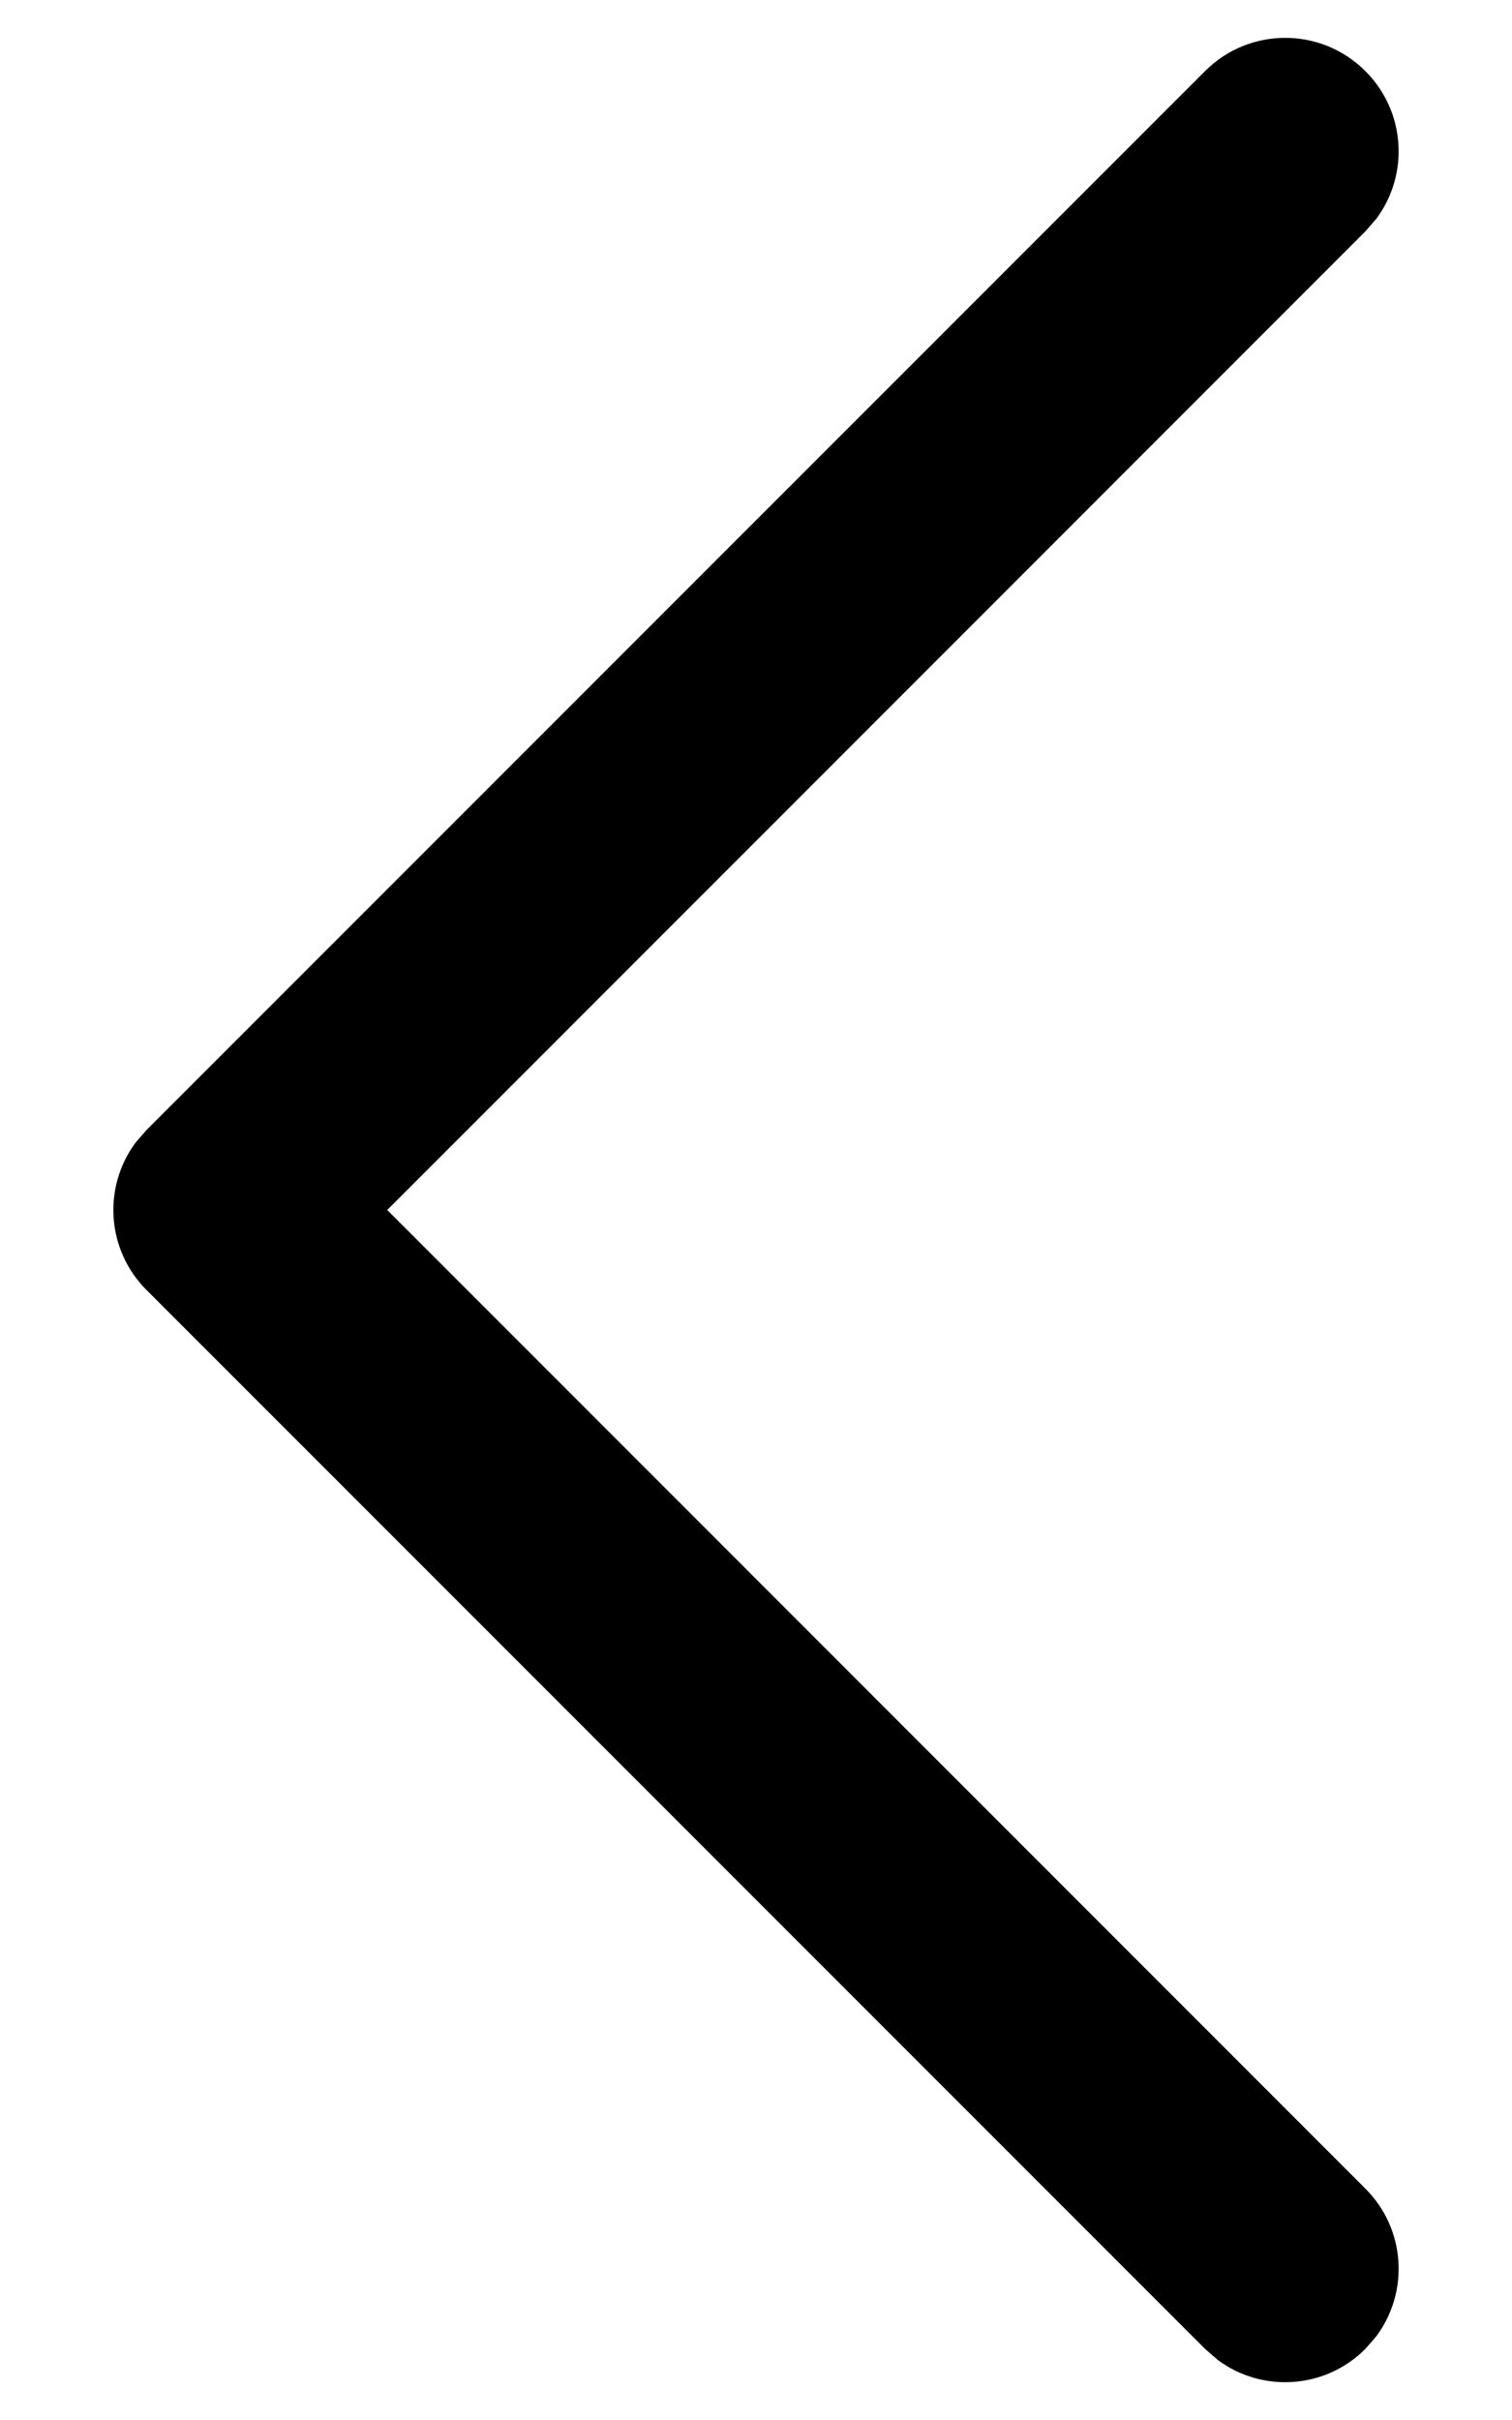 <svg width="10" height="16" viewBox="0 0 10 16" fill="none" xmlns="http://www.w3.org/2000/svg">
<g id="Arrow - Left 2">
<path id="Stroke 1" d="M9.03 0.47C9.297 0.736 9.321 1.153 9.103 1.446L9.03 1.53L2.561 8L9.03 14.47C9.297 14.736 9.321 15.153 9.103 15.446L9.03 15.53C8.764 15.797 8.347 15.821 8.054 15.603L7.97 15.53L0.97 8.53C0.703 8.264 0.679 7.847 0.897 7.554L0.97 7.47L7.97 0.47C8.263 0.177 8.737 0.177 9.03 0.47Z" fill="black"/>
</g>
</svg>
